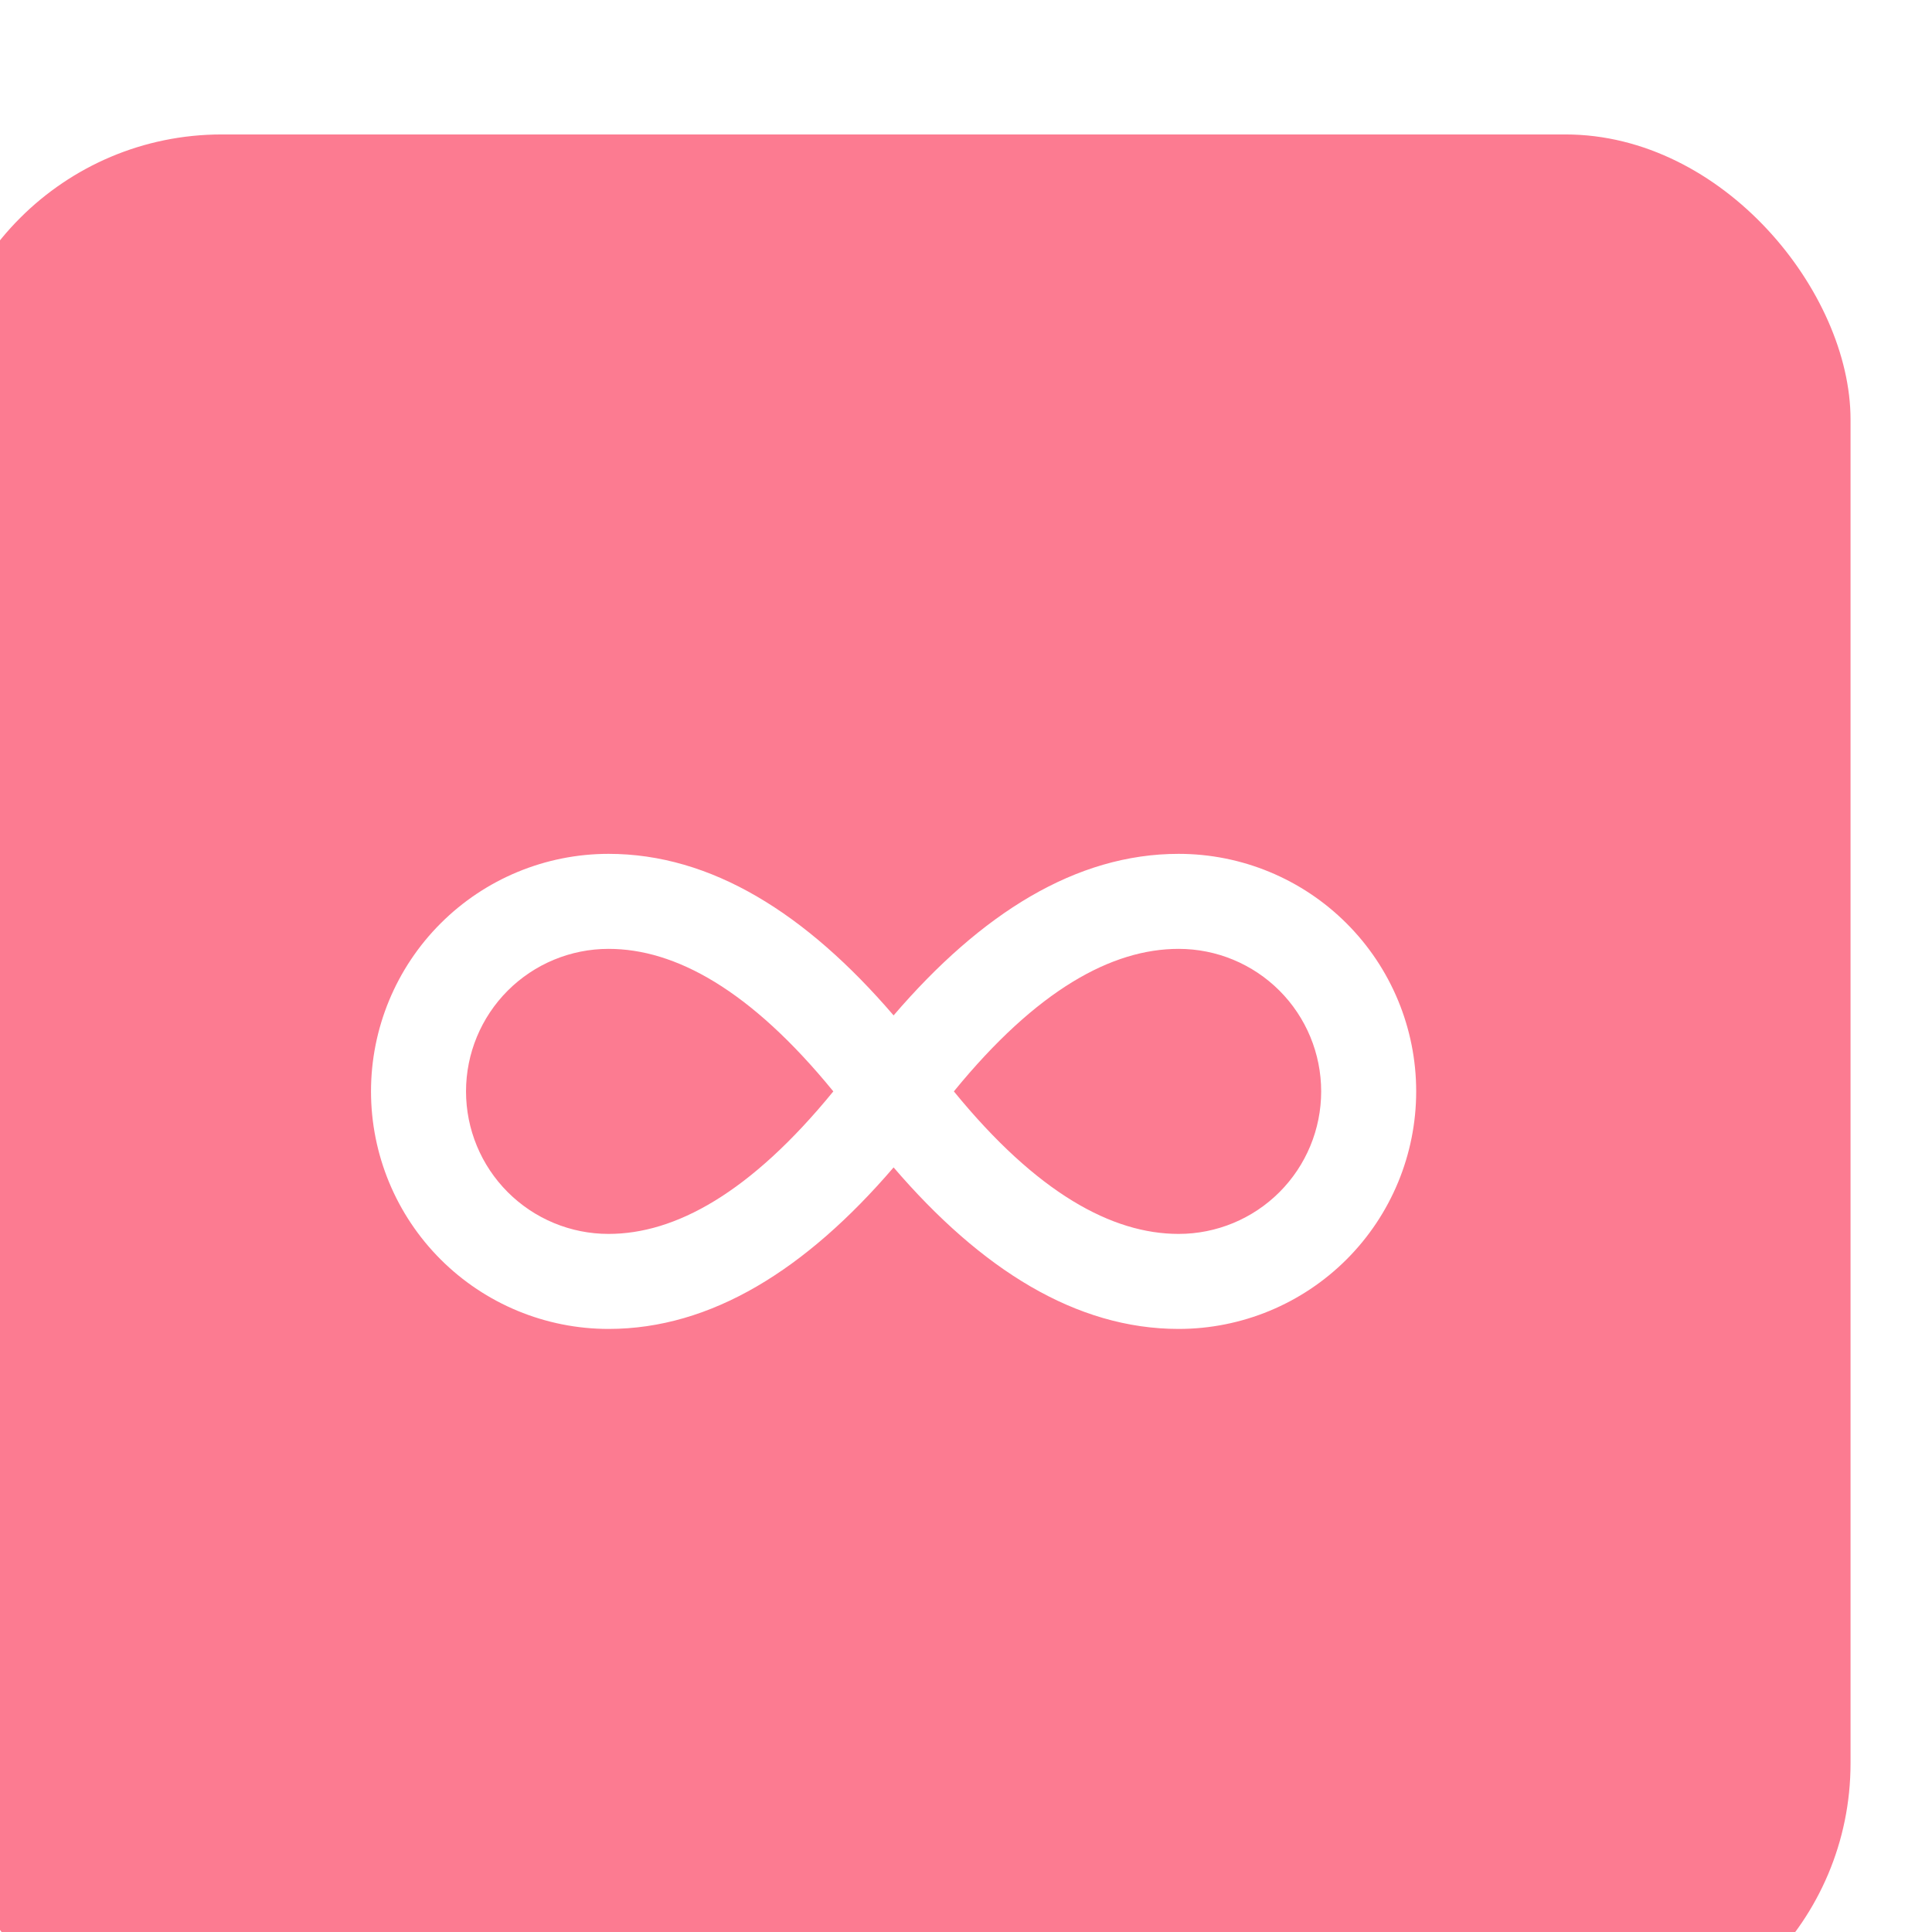 <svg width="61" height="61" viewBox="0 0 61 61" fill="none" xmlns="http://www.w3.org/2000/svg">
<g filter="url(#filter0_i_200_241)">
<rect y="0.245" width="60.428" height="60.428" rx="9" fill="#FC7B91"/>
<path fill-rule="evenodd" clip-rule="evenodd" d="M15.911 25.156C17.317 23.749 19.225 22.959 21.214 22.959C24.454 22.959 27.447 24.836 30.214 28.06C32.981 24.836 35.974 22.959 39.214 22.959C41.203 22.959 43.111 23.749 44.517 25.156C45.924 26.562 46.714 28.47 46.714 30.459C46.714 32.448 45.924 34.356 44.517 35.763C43.111 37.169 41.203 37.959 39.214 37.959C35.974 37.959 32.981 36.083 30.214 32.859C27.447 36.083 24.454 37.959 21.214 37.959C19.225 37.959 17.317 37.169 15.911 35.763C14.504 34.356 13.714 32.448 13.714 30.459C13.714 28.47 14.504 26.562 15.911 25.156ZM28.311 30.459C25.688 27.245 23.314 25.959 21.214 25.959C20.02 25.959 18.876 26.433 18.032 27.277C17.188 28.121 16.714 29.266 16.714 30.459C16.714 31.653 17.188 32.797 18.032 33.641C18.876 34.485 20.02 34.959 21.214 34.959C23.314 34.959 25.688 33.673 28.311 30.459ZM32.117 30.459C34.74 33.673 37.114 34.959 39.214 34.959C40.407 34.959 41.552 34.485 42.396 33.641C43.24 32.797 43.714 31.653 43.714 30.459C43.714 29.266 43.24 28.121 42.396 27.277C41.552 26.433 40.407 25.959 39.214 25.959C37.114 25.959 34.74 27.245 32.117 30.459Z" fill="white"/>
</g>
<defs>
<filter id="filter0_i_200_241" x="-2" y="0.245" width="62.428" height="64.428" filterUnits="userSpaceOnUse" color-interpolation-filters="sRGB">
<feFlood flood-opacity="0" result="BackgroundImageFix"/>
<feBlend mode="normal" in="SourceGraphic" in2="BackgroundImageFix" result="shape"/>
<feColorMatrix in="SourceAlpha" type="matrix" values="0 0 0 0 0 0 0 0 0 0 0 0 0 0 0 0 0 0 127 0" result="hardAlpha"/>
<feOffset dx="-2" dy="4"/>
<feGaussianBlur stdDeviation="7.05"/>
<feComposite in2="hardAlpha" operator="arithmetic" k2="-1" k3="1"/>
<feColorMatrix type="matrix" values="0 0 0 0 0.89 0 0 0 0 0.271 0 0 0 0 0.482 0 0 0 1 0"/>
<feBlend mode="normal" in2="shape" result="effect1_innerShadow_200_241"/>
</filter>
</defs>
</svg>

